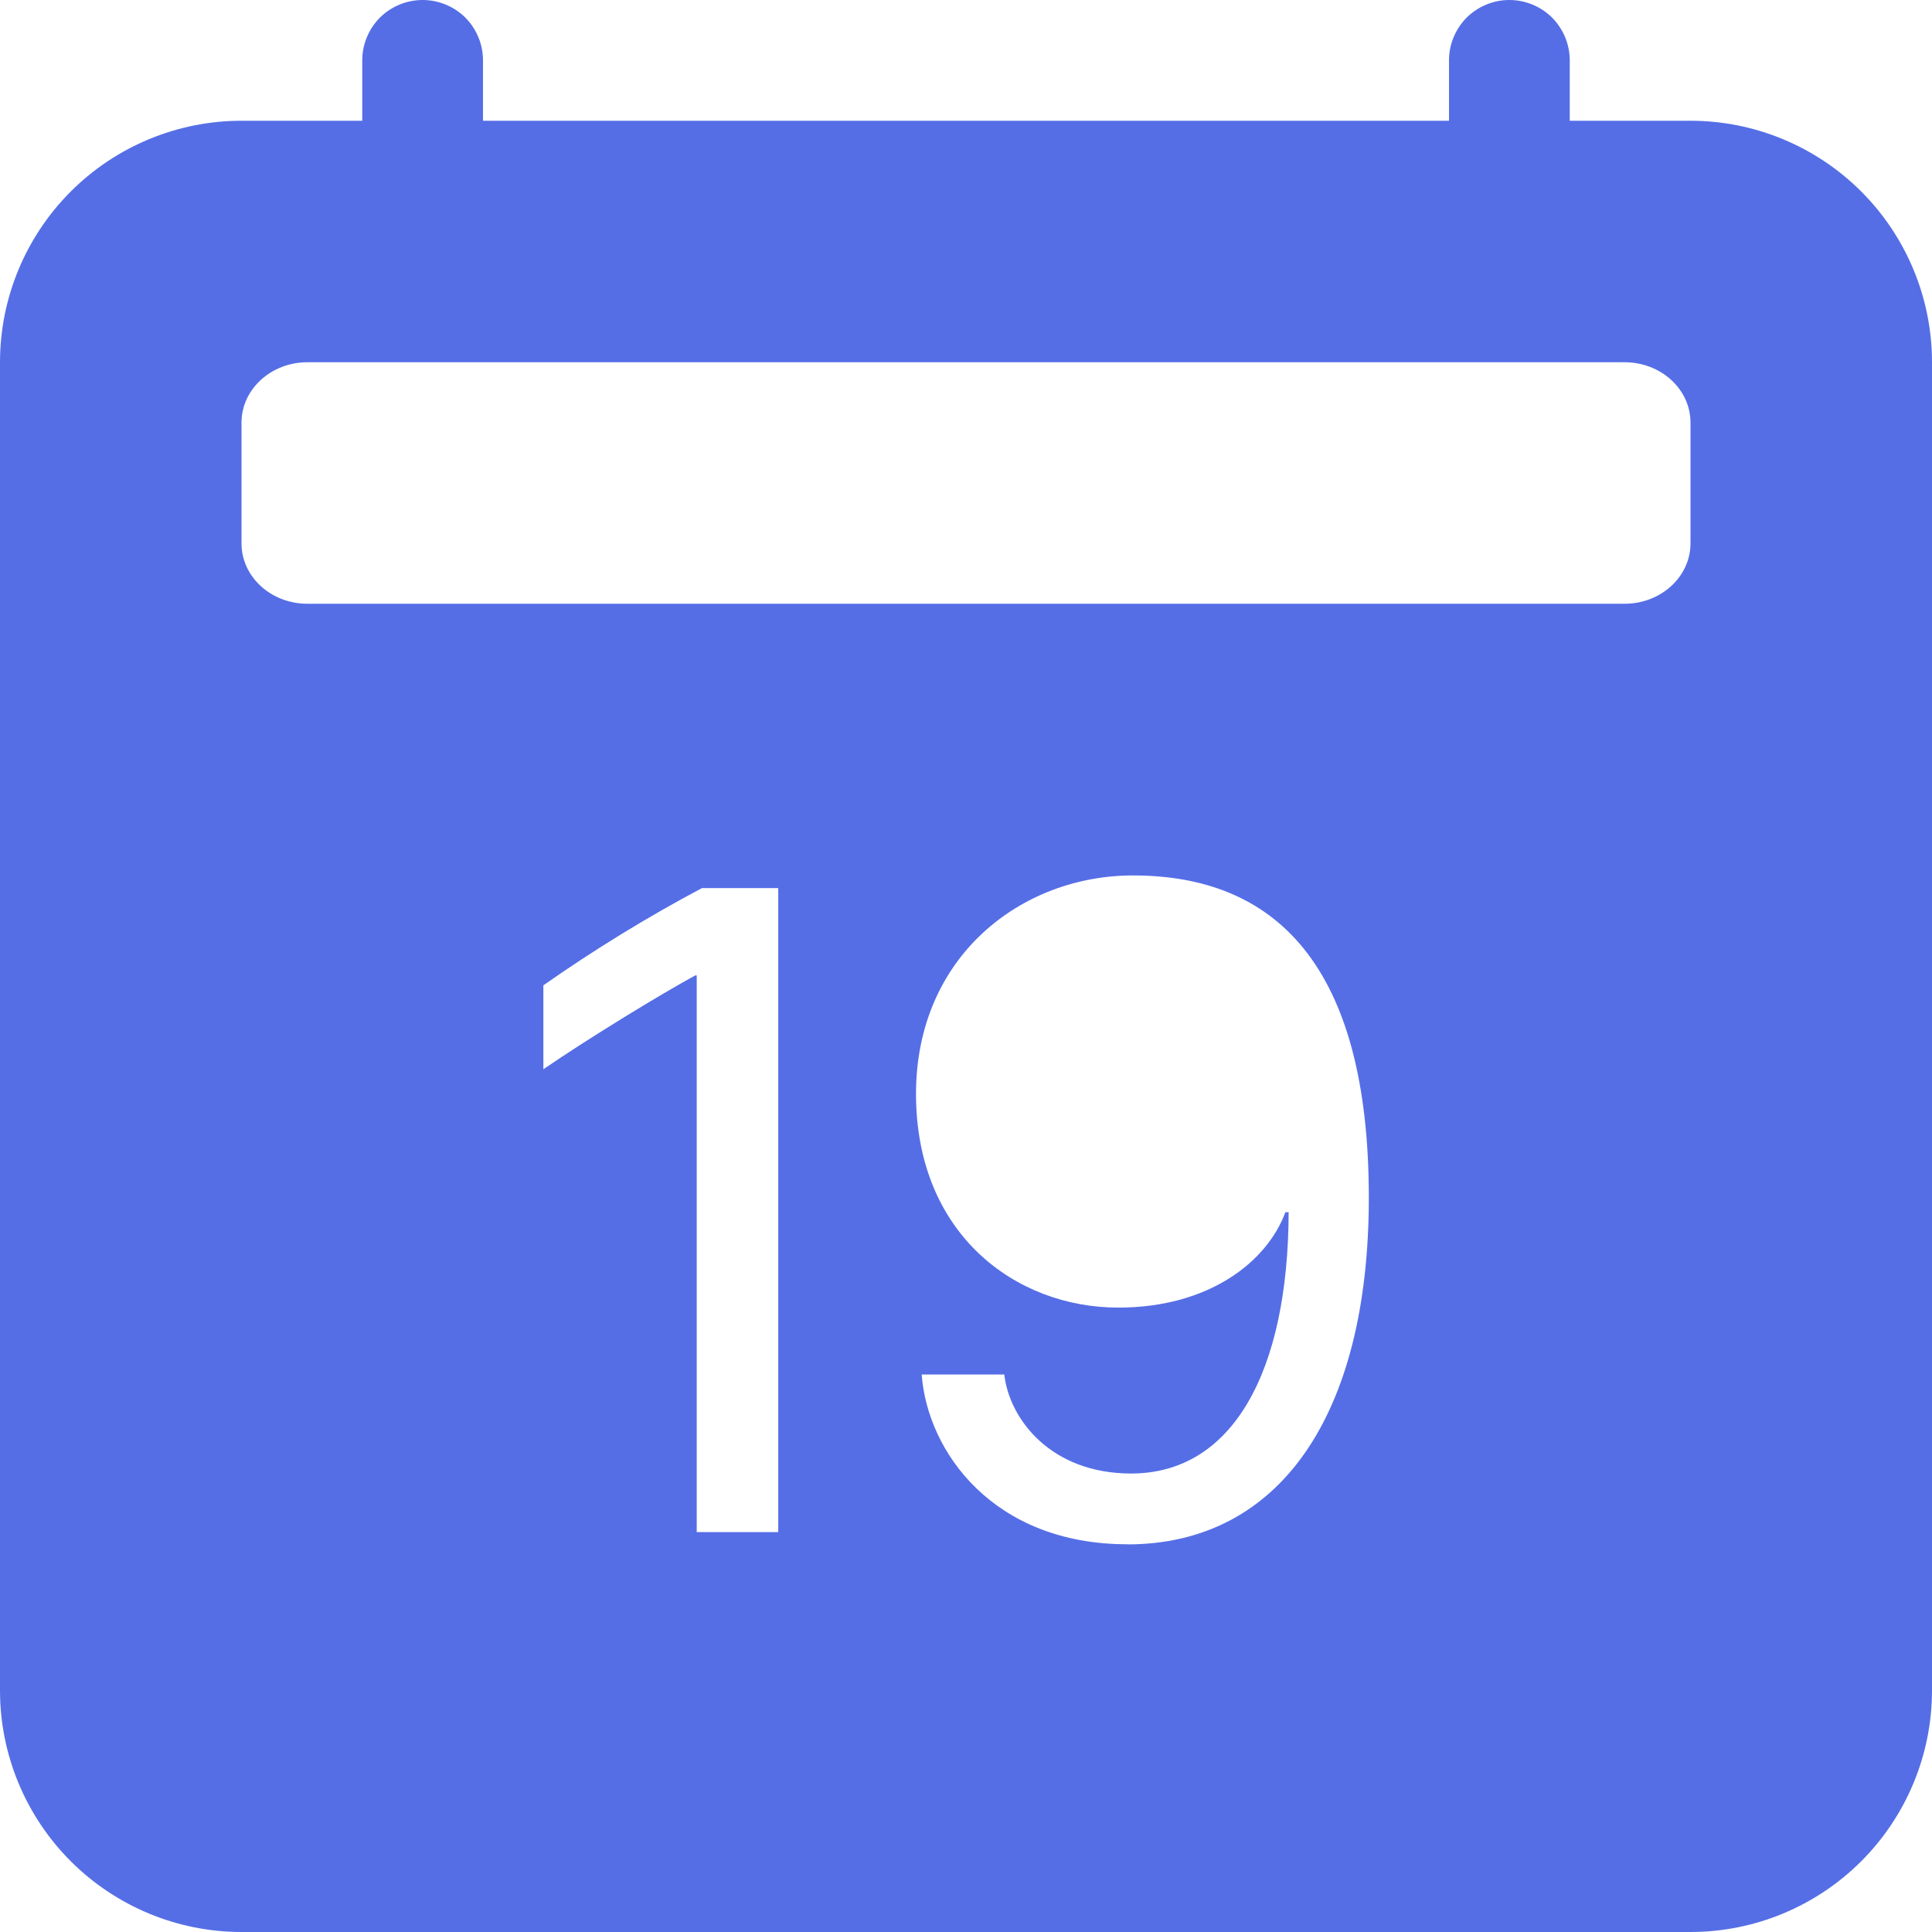 <svg width="16" height="16" viewBox="0 0 16 16" fill="none" xmlns="http://www.w3.org/2000/svg">
<path d="M3.5 0C3.633 0 3.76 0.053 3.854 0.146C3.947 0.24 4 0.367 4 0.5V1H12V0.5C12 0.367 12.053 0.24 12.146 0.146C12.24 0.053 12.367 0 12.5 0C12.633 0 12.76 0.053 12.854 0.146C12.947 0.24 13 0.367 13 0.5V1H14C14.53 1 15.039 1.211 15.414 1.586C15.789 1.961 16 2.47 16 3V14C16 14.53 15.789 15.039 15.414 15.414C15.039 15.789 14.53 16 14 16H2C1.47 16 0.961 15.789 0.586 15.414C0.211 15.039 0 14.53 0 14V3C0 2.47 0.211 1.961 0.586 1.586C0.961 1.211 1.47 1 2 1H3V0.5C3 0.367 3.053 0.24 3.146 0.146C3.24 0.053 3.367 0 3.5 0V0ZM13.454 3H2.545C2.245 3 2 3.224 2 3.5V4.5C2 4.776 2.244 5 2.545 5H13.455C13.755 5 14 4.776 14 4.5V3.5C14 3.224 13.756 3 13.454 3ZM9.336 12.79C10.594 12.79 11.336 11.723 11.336 9.918C11.336 7.984 10.555 7.25 9.383 7.25C8.457 7.25 7.586 7.922 7.586 9.059C7.586 10.219 8.41 10.829 9.262 10.829C10.008 10.829 10.492 10.453 10.645 10.039H10.672C10.668 11.355 10.211 12.203 9.367 12.203C8.703 12.203 8.359 11.753 8.317 11.383H7.633C7.68 12.023 8.227 12.789 9.336 12.789V12.79ZM6.446 7.355H5.813C5.359 7.596 4.921 7.865 4.5 8.16V8.855C4.875 8.598 5.469 8.235 5.758 8.078H5.77V12.688H6.445V7.354L6.446 7.355Z" fill="#556EE6"/>
</svg>
